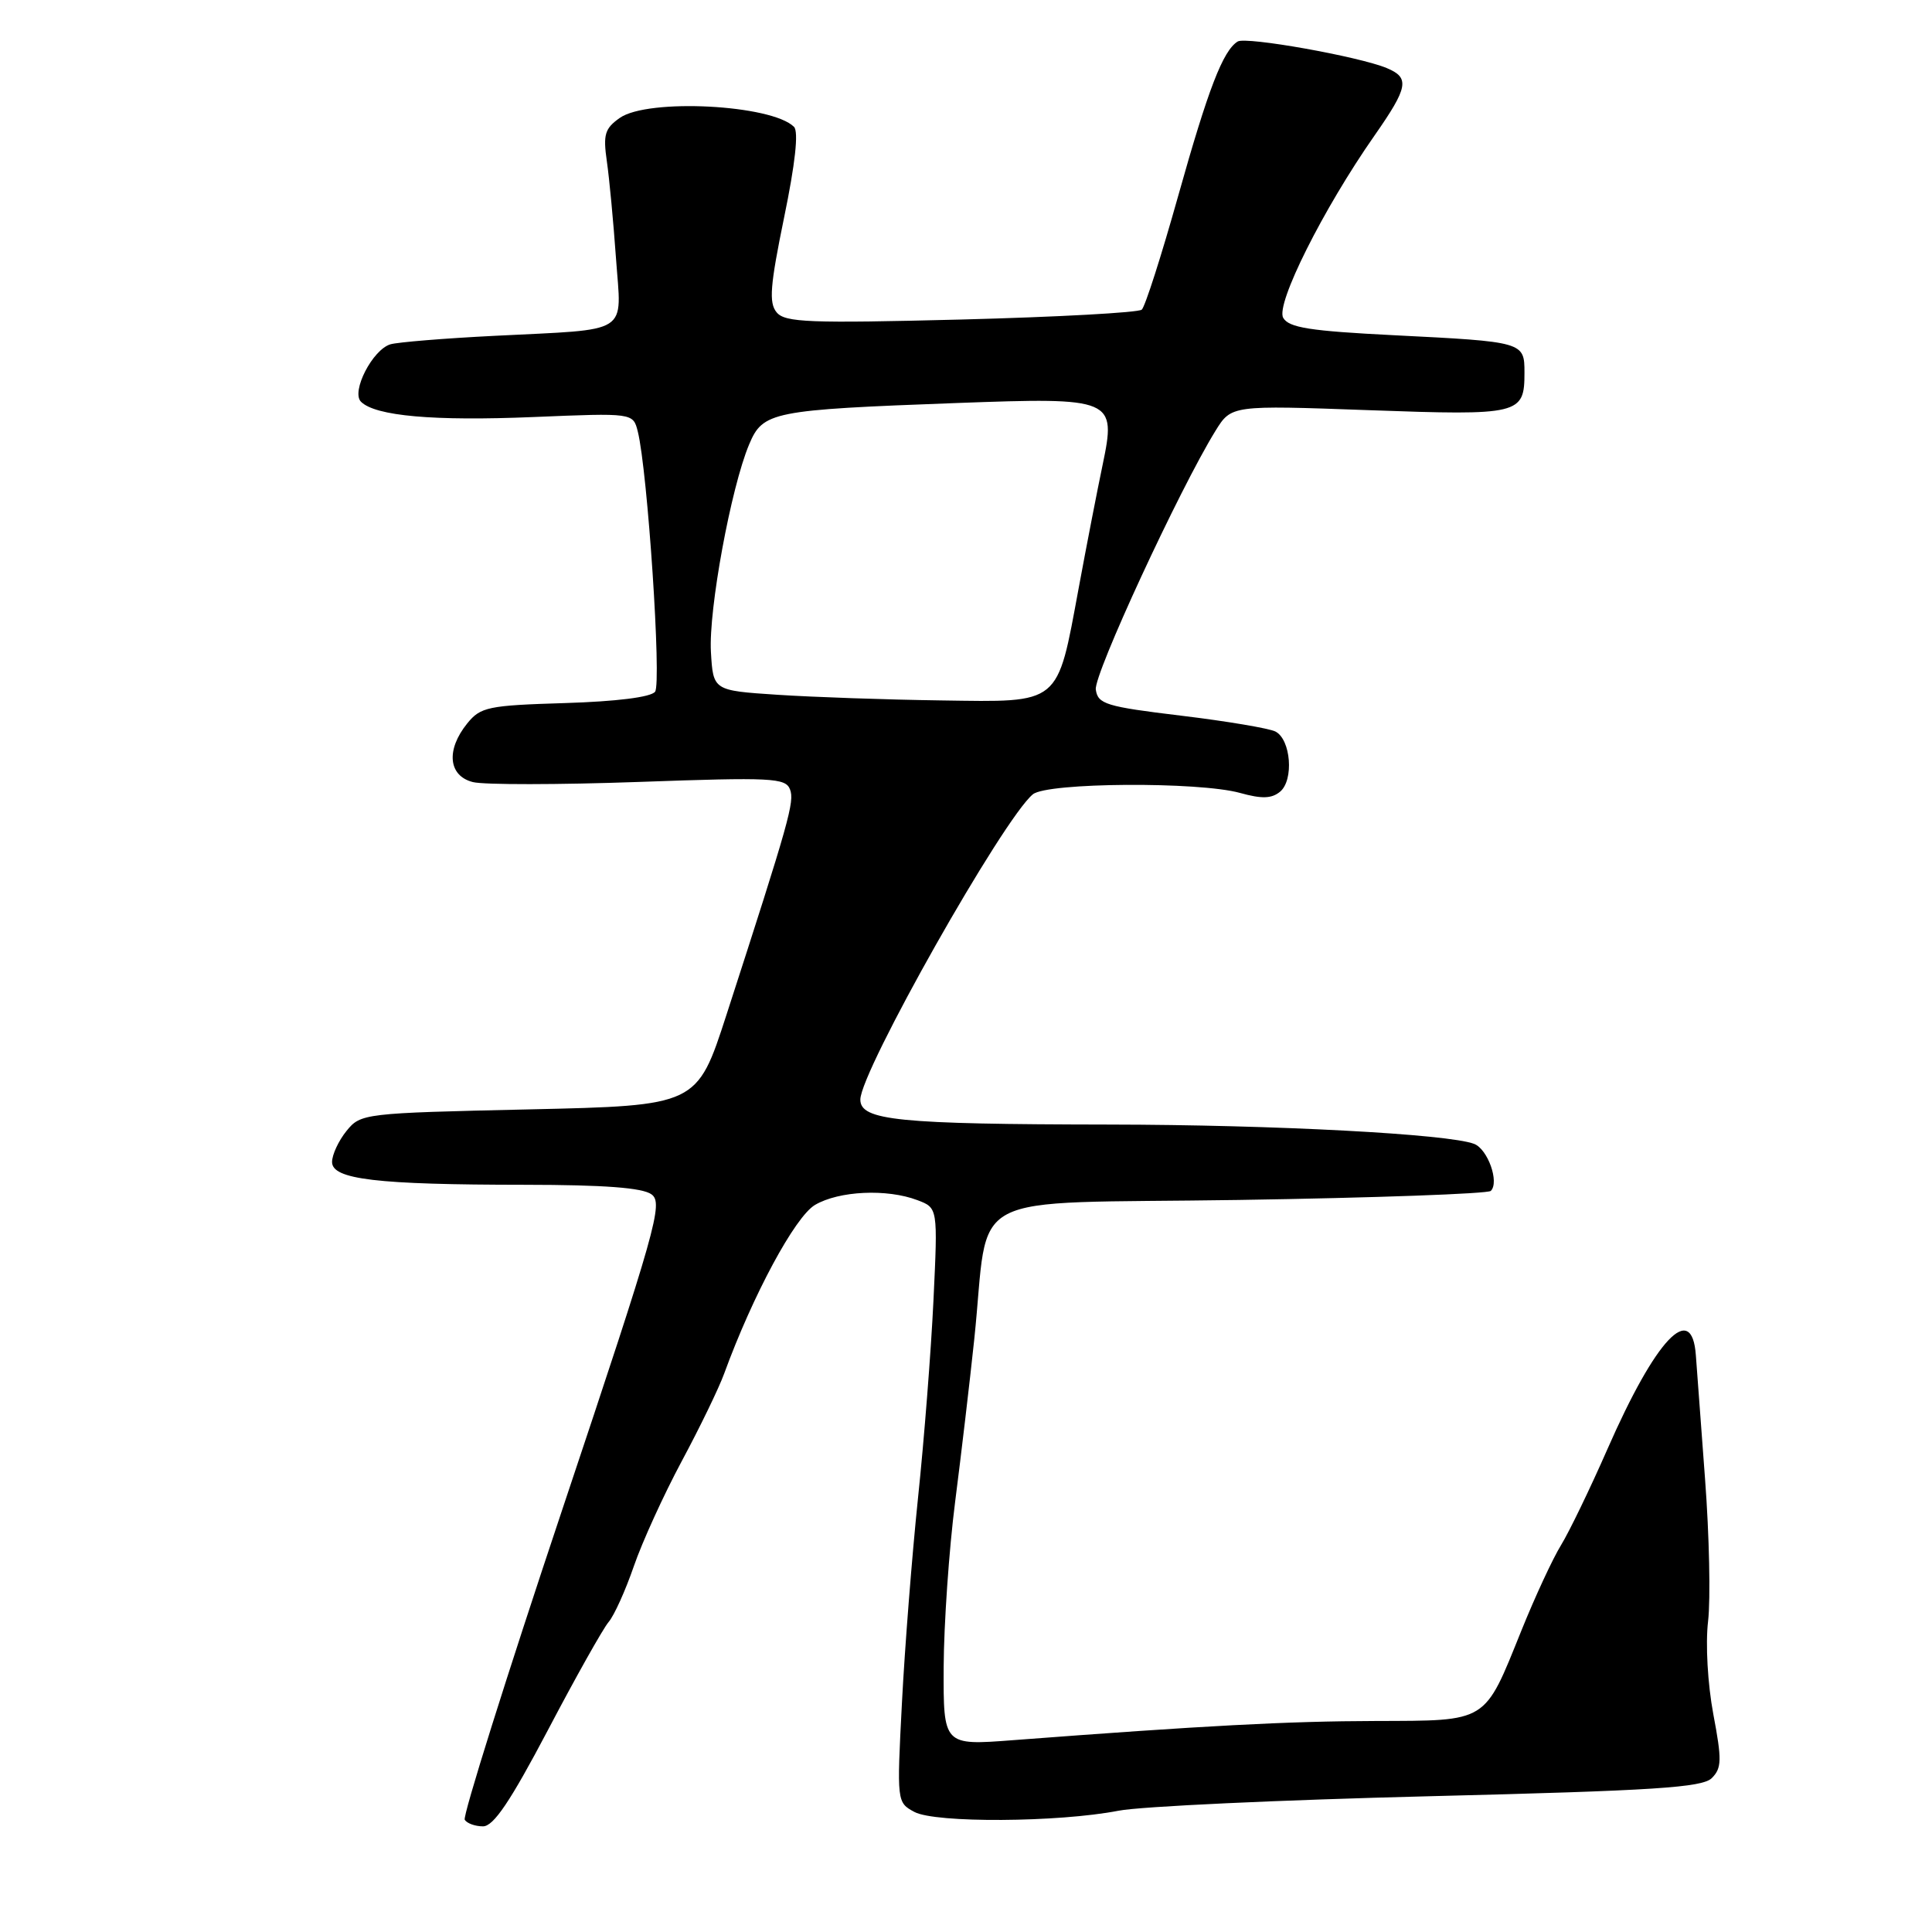 <?xml version="1.0" encoding="UTF-8" standalone="no"?>
<!DOCTYPE svg PUBLIC "-//W3C//DTD SVG 1.1//EN" "http://www.w3.org/Graphics/SVG/1.1/DTD/svg11.dtd" >
<svg xmlns="http://www.w3.org/2000/svg" xmlns:xlink="http://www.w3.org/1999/xlink" version="1.1" viewBox="0 0 256 256">
 <g >
 <path fill="currentColor"
d=" M 72.60 229.25 C 76.28 222.24 79.91 215.79 80.64 214.93 C 81.38 214.07 82.88 210.74 83.98 207.55 C 85.08 204.35 87.94 198.08 90.33 193.62 C 92.73 189.15 95.26 183.93 95.96 182.00 C 99.75 171.62 105.34 161.23 107.99 159.66 C 111.17 157.79 117.53 157.49 121.57 159.03 C 124.27 160.05 124.27 160.05 123.69 172.28 C 123.37 179.00 122.45 190.80 121.64 198.50 C 120.84 206.20 119.88 218.43 119.51 225.67 C 118.83 238.76 118.84 238.84 121.16 240.09 C 123.93 241.58 140.25 241.48 148.21 239.93 C 151.12 239.36 169.66 238.50 189.41 238.01 C 219.29 237.27 225.57 236.86 226.83 235.60 C 228.14 234.28 228.17 233.20 227.02 227.12 C 226.28 223.16 225.97 217.85 226.33 214.82 C 226.67 211.90 226.49 203.43 225.93 196.00 C 225.38 188.57 224.83 181.19 224.71 179.58 C 224.19 172.33 219.40 177.41 213.00 192.00 C 210.71 197.22 207.94 202.95 206.85 204.73 C 205.75 206.51 203.39 211.60 201.60 216.04 C 196.62 228.38 197.25 227.99 182.26 228.04 C 170.59 228.07 159.66 228.65 134.25 230.58 C 125.00 231.29 125.00 231.29 125.04 220.89 C 125.07 215.18 125.75 205.32 126.56 199.00 C 127.37 192.68 128.51 183.00 129.09 177.50 C 131.22 157.29 126.90 159.57 164.17 159.00 C 182.14 158.72 197.15 158.18 197.54 157.80 C 198.70 156.64 197.14 152.27 195.33 151.57 C 191.91 150.26 168.91 149.04 147.00 149.01 C 118.98 148.97 114.00 148.47 114.00 145.70 C 114.00 141.97 132.94 108.46 136.86 105.25 C 138.77 103.68 158.84 103.55 164.32 105.07 C 167.19 105.87 168.50 105.83 169.62 104.90 C 171.47 103.36 171.05 97.98 169.00 96.93 C 168.18 96.51 162.55 95.56 156.50 94.83 C 146.54 93.63 145.47 93.30 145.20 91.37 C 144.91 89.39 156.31 64.77 161.05 57.10 C 163.16 53.69 163.16 53.69 181.38 54.35 C 201.42 55.07 202.00 54.93 202.00 49.37 C 202.00 45.31 201.90 45.28 184.72 44.42 C 173.58 43.86 170.77 43.42 170.03 42.11 C 169.01 40.31 175.32 27.70 182.13 17.96 C 186.61 11.54 186.83 10.30 183.75 9.02 C 180.08 7.49 165.10 4.82 164.00 5.50 C 162.05 6.71 160.10 11.76 156.11 25.98 C 153.90 33.86 151.73 40.64 151.29 41.03 C 150.86 41.42 140.08 42.01 127.34 42.34 C 107.23 42.85 104.02 42.73 102.91 41.39 C 101.86 40.13 102.04 37.86 103.90 28.81 C 105.37 21.70 105.84 17.44 105.21 16.81 C 102.26 13.86 85.86 13.01 82.13 15.62 C 80.14 17.02 79.90 17.82 80.41 21.37 C 80.74 23.64 81.28 29.42 81.62 34.20 C 82.35 44.49 83.79 43.57 65.50 44.50 C 58.90 44.83 52.71 45.34 51.74 45.62 C 49.37 46.32 46.50 51.90 47.83 53.23 C 49.73 55.13 57.46 55.81 70.67 55.26 C 83.89 54.71 83.89 54.71 84.51 57.18 C 85.81 62.37 87.68 90.53 86.80 91.66 C 86.24 92.38 81.69 92.95 74.86 93.16 C 64.67 93.47 63.67 93.68 61.91 95.86 C 59.07 99.37 59.41 102.81 62.66 103.63 C 64.12 104.00 74.03 103.99 84.67 103.61 C 102.26 102.98 104.09 103.07 104.68 104.60 C 105.30 106.22 104.61 108.68 96.25 134.50 C 92.36 146.50 92.36 146.50 70.09 147.00 C 48.17 147.49 47.79 147.54 45.91 149.86 C 44.86 151.16 44.00 153.01 44.00 153.97 C 44.00 156.28 49.89 156.98 69.56 156.99 C 80.05 157.00 85.14 157.38 86.33 158.26 C 87.91 159.41 86.98 162.72 74.55 199.89 C 67.12 222.10 61.29 240.66 61.58 241.13 C 61.88 241.61 62.97 242.00 64.00 242.00 C 65.40 242.00 67.62 238.70 72.60 229.25 Z  M 103.00 92.06 C 94.50 91.50 94.50 91.50 94.20 86.38 C 93.88 80.80 96.85 64.64 99.26 58.90 C 101.09 54.54 102.24 54.31 126.82 53.40 C 147.56 52.64 147.94 52.80 146.10 61.61 C 145.42 64.85 143.99 72.19 142.93 77.93 C 140.04 93.53 140.64 93.04 124.73 92.81 C 117.45 92.71 107.67 92.37 103.00 92.06 Z "/>
</g>
</svg>